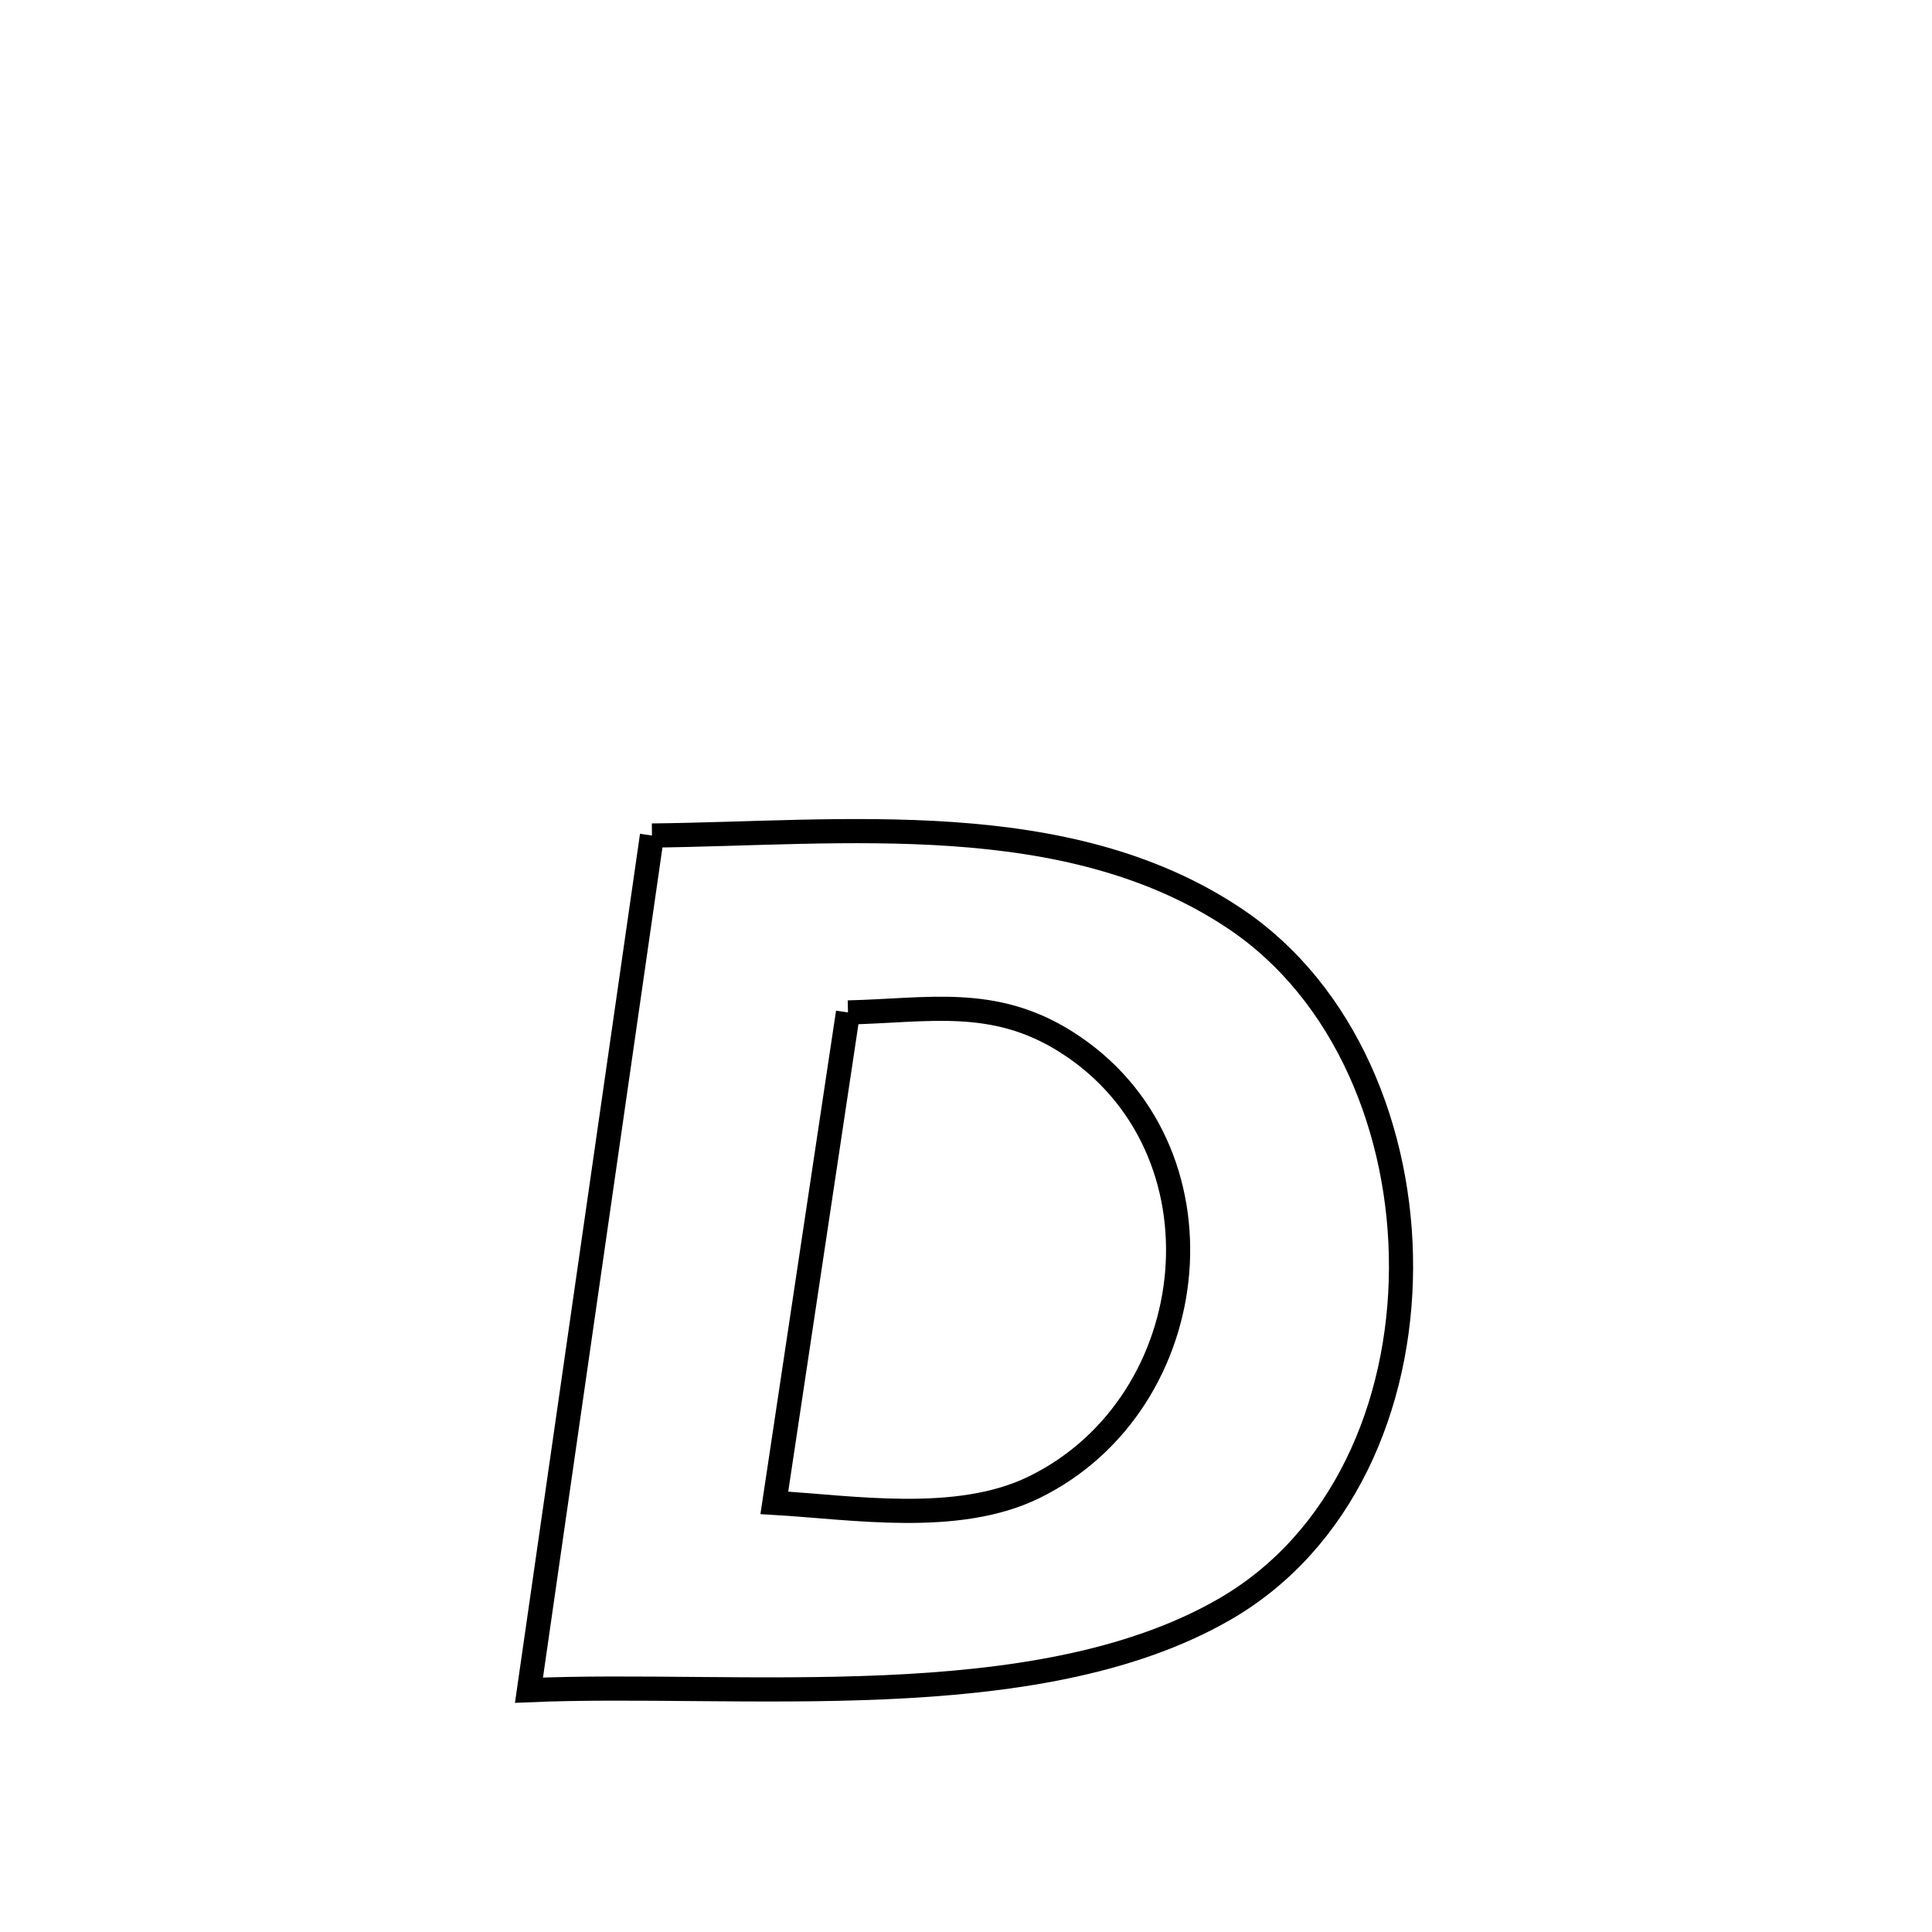 <svg xmlns="http://www.w3.org/2000/svg" viewBox="0.0 0.0 24.0 24.0" height="200px" width="200px"><path fill="none" stroke="black" stroke-width=".3" stroke-opacity="1.0"  filling="0" d="M8.099 10.379 L8.099 10.379 C10.467 10.354 13.251 10.012 15.341 11.412 C16.708 12.327 17.412 14.049 17.404 15.755 C17.397 17.461 16.679 19.15 15.201 19.997 C14.026 20.671 12.519 20.893 10.981 20.96 C9.443 21.027 7.873 20.94 6.571 20.996 L6.571 20.996 C6.825 19.227 7.08 17.457 7.335 15.688 C7.59 13.918 7.844 12.149 8.099 10.379 L8.099 10.379"></path>
<path fill="none" stroke="black" stroke-width=".3" stroke-opacity="1.0"  filling="0" d="M10.534 12.577 L10.534 12.577 C11.53 12.554 12.34 12.373 13.241 12.941 C15.313 14.247 14.987 17.427 12.847 18.475 C11.894 18.942 10.596 18.726 9.619 18.669 L9.619 18.669 C9.924 16.638 10.229 14.608 10.534 12.577 L10.534 12.577"></path></svg>